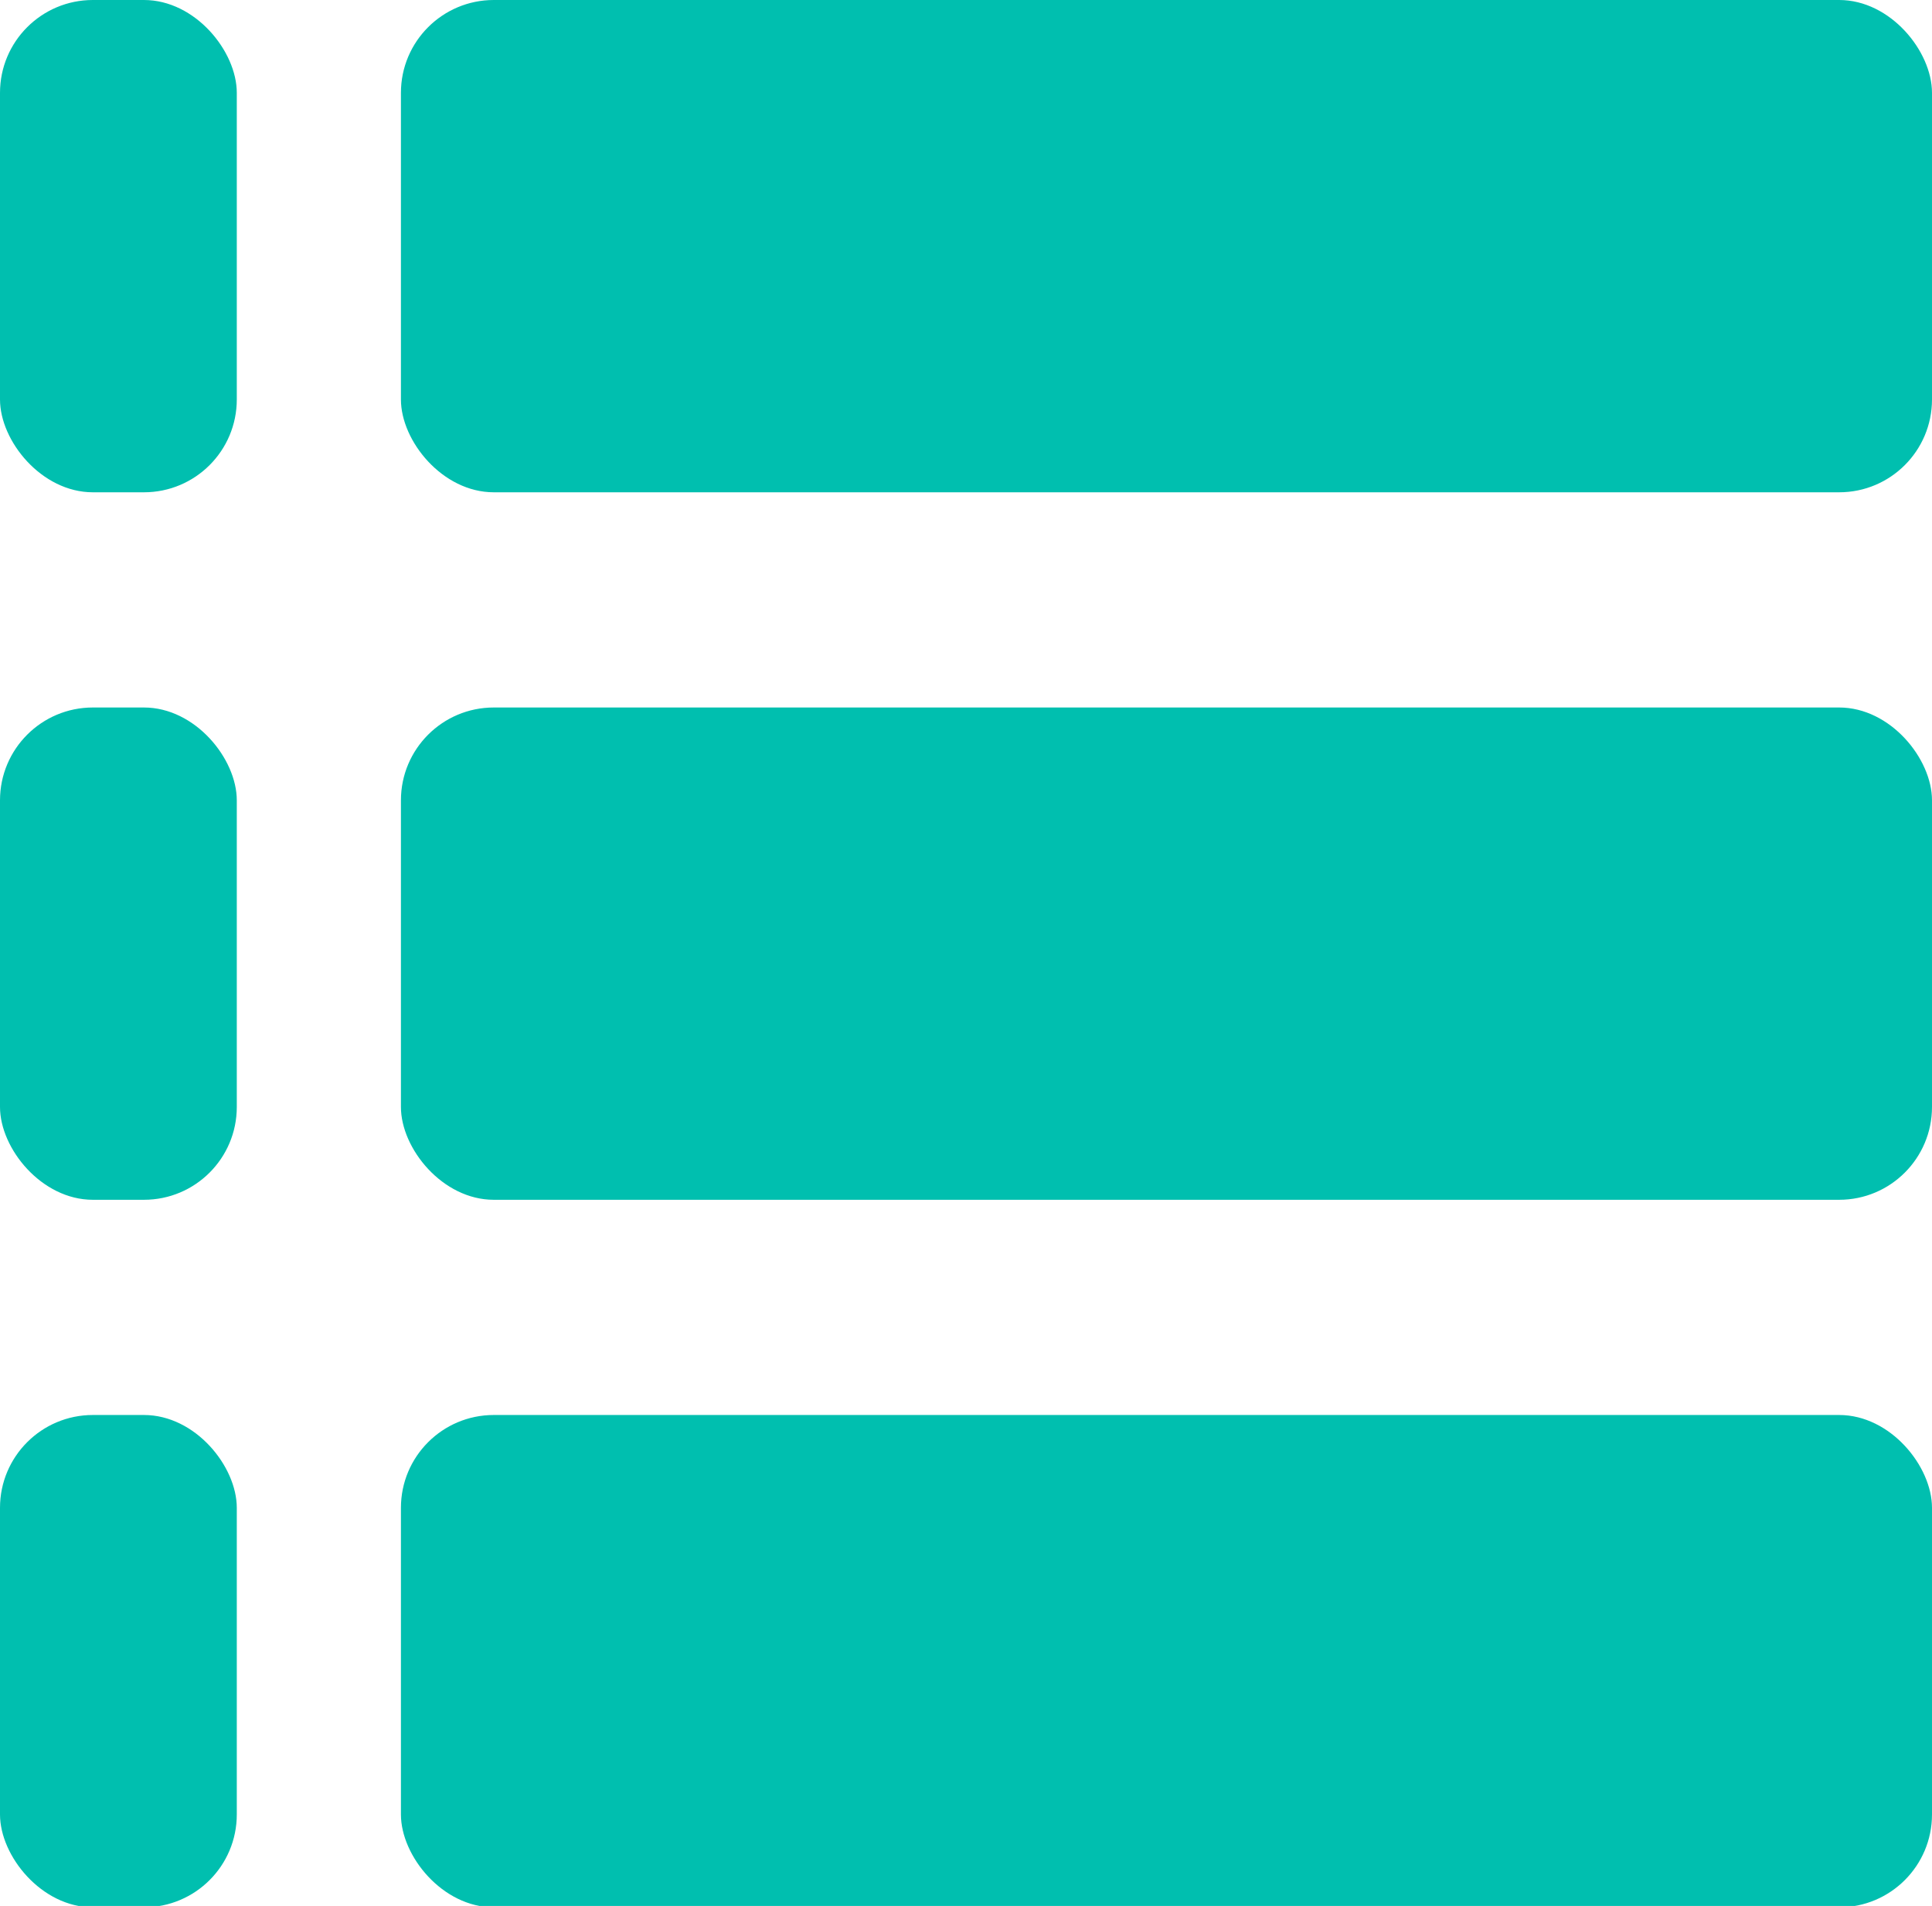 <svg xmlns="http://www.w3.org/2000/svg" viewBox="0 0 14.36 14.17"><defs><style>.cls-1{fill:#00bfaf;}</style></defs><title>icolist</title><g id="Capa_2" data-name="Capa 2"><g id="Capa_1-2" data-name="Capa 1"><rect class="cls-1" x="2.98" width="11.38" height="3.66" rx="0.69"/><rect class="cls-1" x="2.98" y="5.26" width="11.38" height="3.66" rx="0.69"/><rect class="cls-1" x="2.98" y="10.52" width="11.38" height="3.66" rx="0.69"/><rect class="cls-1" width="1.76" height="3.66" rx="0.69"/><rect class="cls-1" y="5.26" width="1.76" height="3.66" rx="0.69"/><rect class="cls-1" y="10.52" width="1.76" height="3.66" rx="0.69"/></g></g></svg>